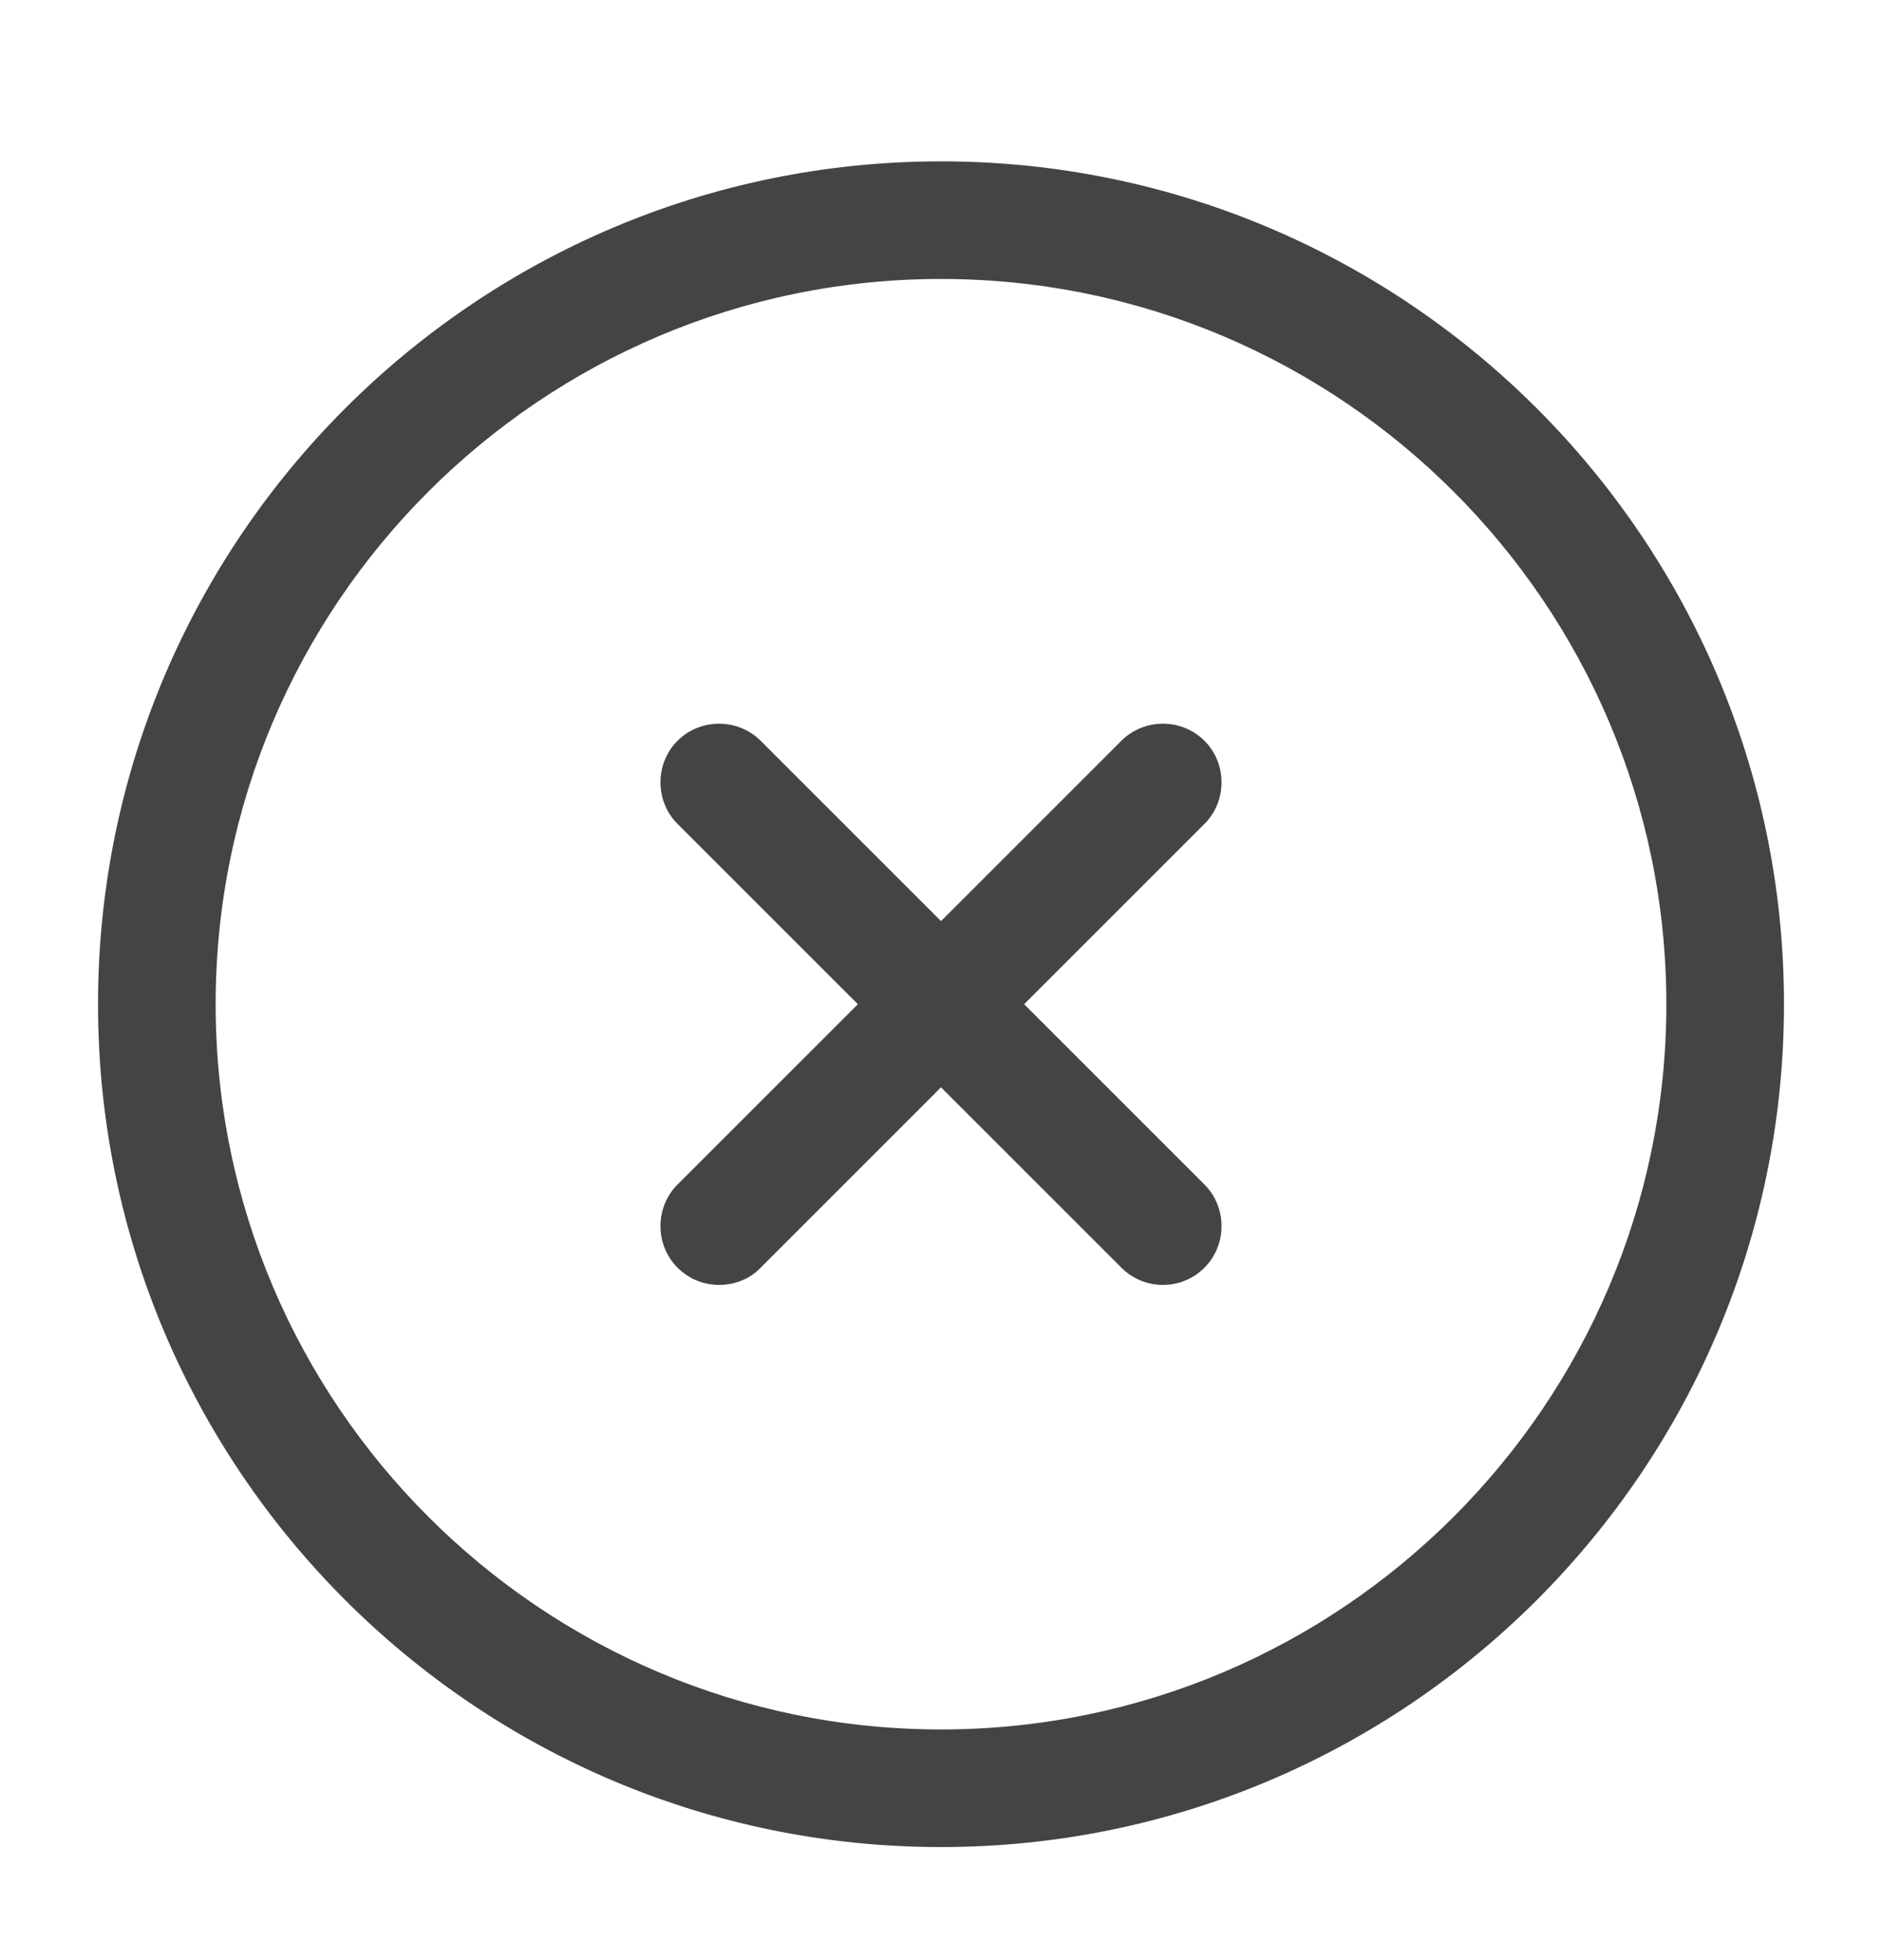 <svg width="24" height="25" viewBox="0 0 24 25" fill="none" xmlns="http://www.w3.org/2000/svg">
<path d="M12 23.558C6.07 23.558 1.25 18.738 1.25 12.808C1.25 6.878 6.07 2.058 12 2.058C17.93 2.058 22.75 6.878 22.75 12.808C22.75 18.738 17.93 23.558 12 23.558ZM12 3.558C6.9 3.558 2.75 7.708 2.75 12.808C2.75 17.908 6.9 22.058 12 22.058C17.1 22.058 21.25 17.908 21.25 12.808C21.25 7.708 17.1 3.558 12 3.558Z" fill="#444444"/>
<path d="M9.17 16.388C8.98 16.388 8.79 16.318 8.64 16.168C8.35 15.878 8.35 15.398 8.64 15.108L14.3 9.448C14.59 9.158 15.07 9.158 15.36 9.448C15.65 9.738 15.65 10.218 15.36 10.508L9.7 16.168C9.56 16.318 9.36 16.388 9.17 16.388Z" fill="#444444"/>
<path d="M14.83 16.388C14.64 16.388 14.45 16.318 14.3 16.168L8.64 10.508C8.35 10.218 8.35 9.738 8.64 9.448C8.93 9.158 9.41 9.158 9.7 9.448L15.36 15.108C15.65 15.398 15.65 15.878 15.36 16.168C15.21 16.318 15.02 16.388 14.83 16.388Z" fill="#444444"/>
</svg>
